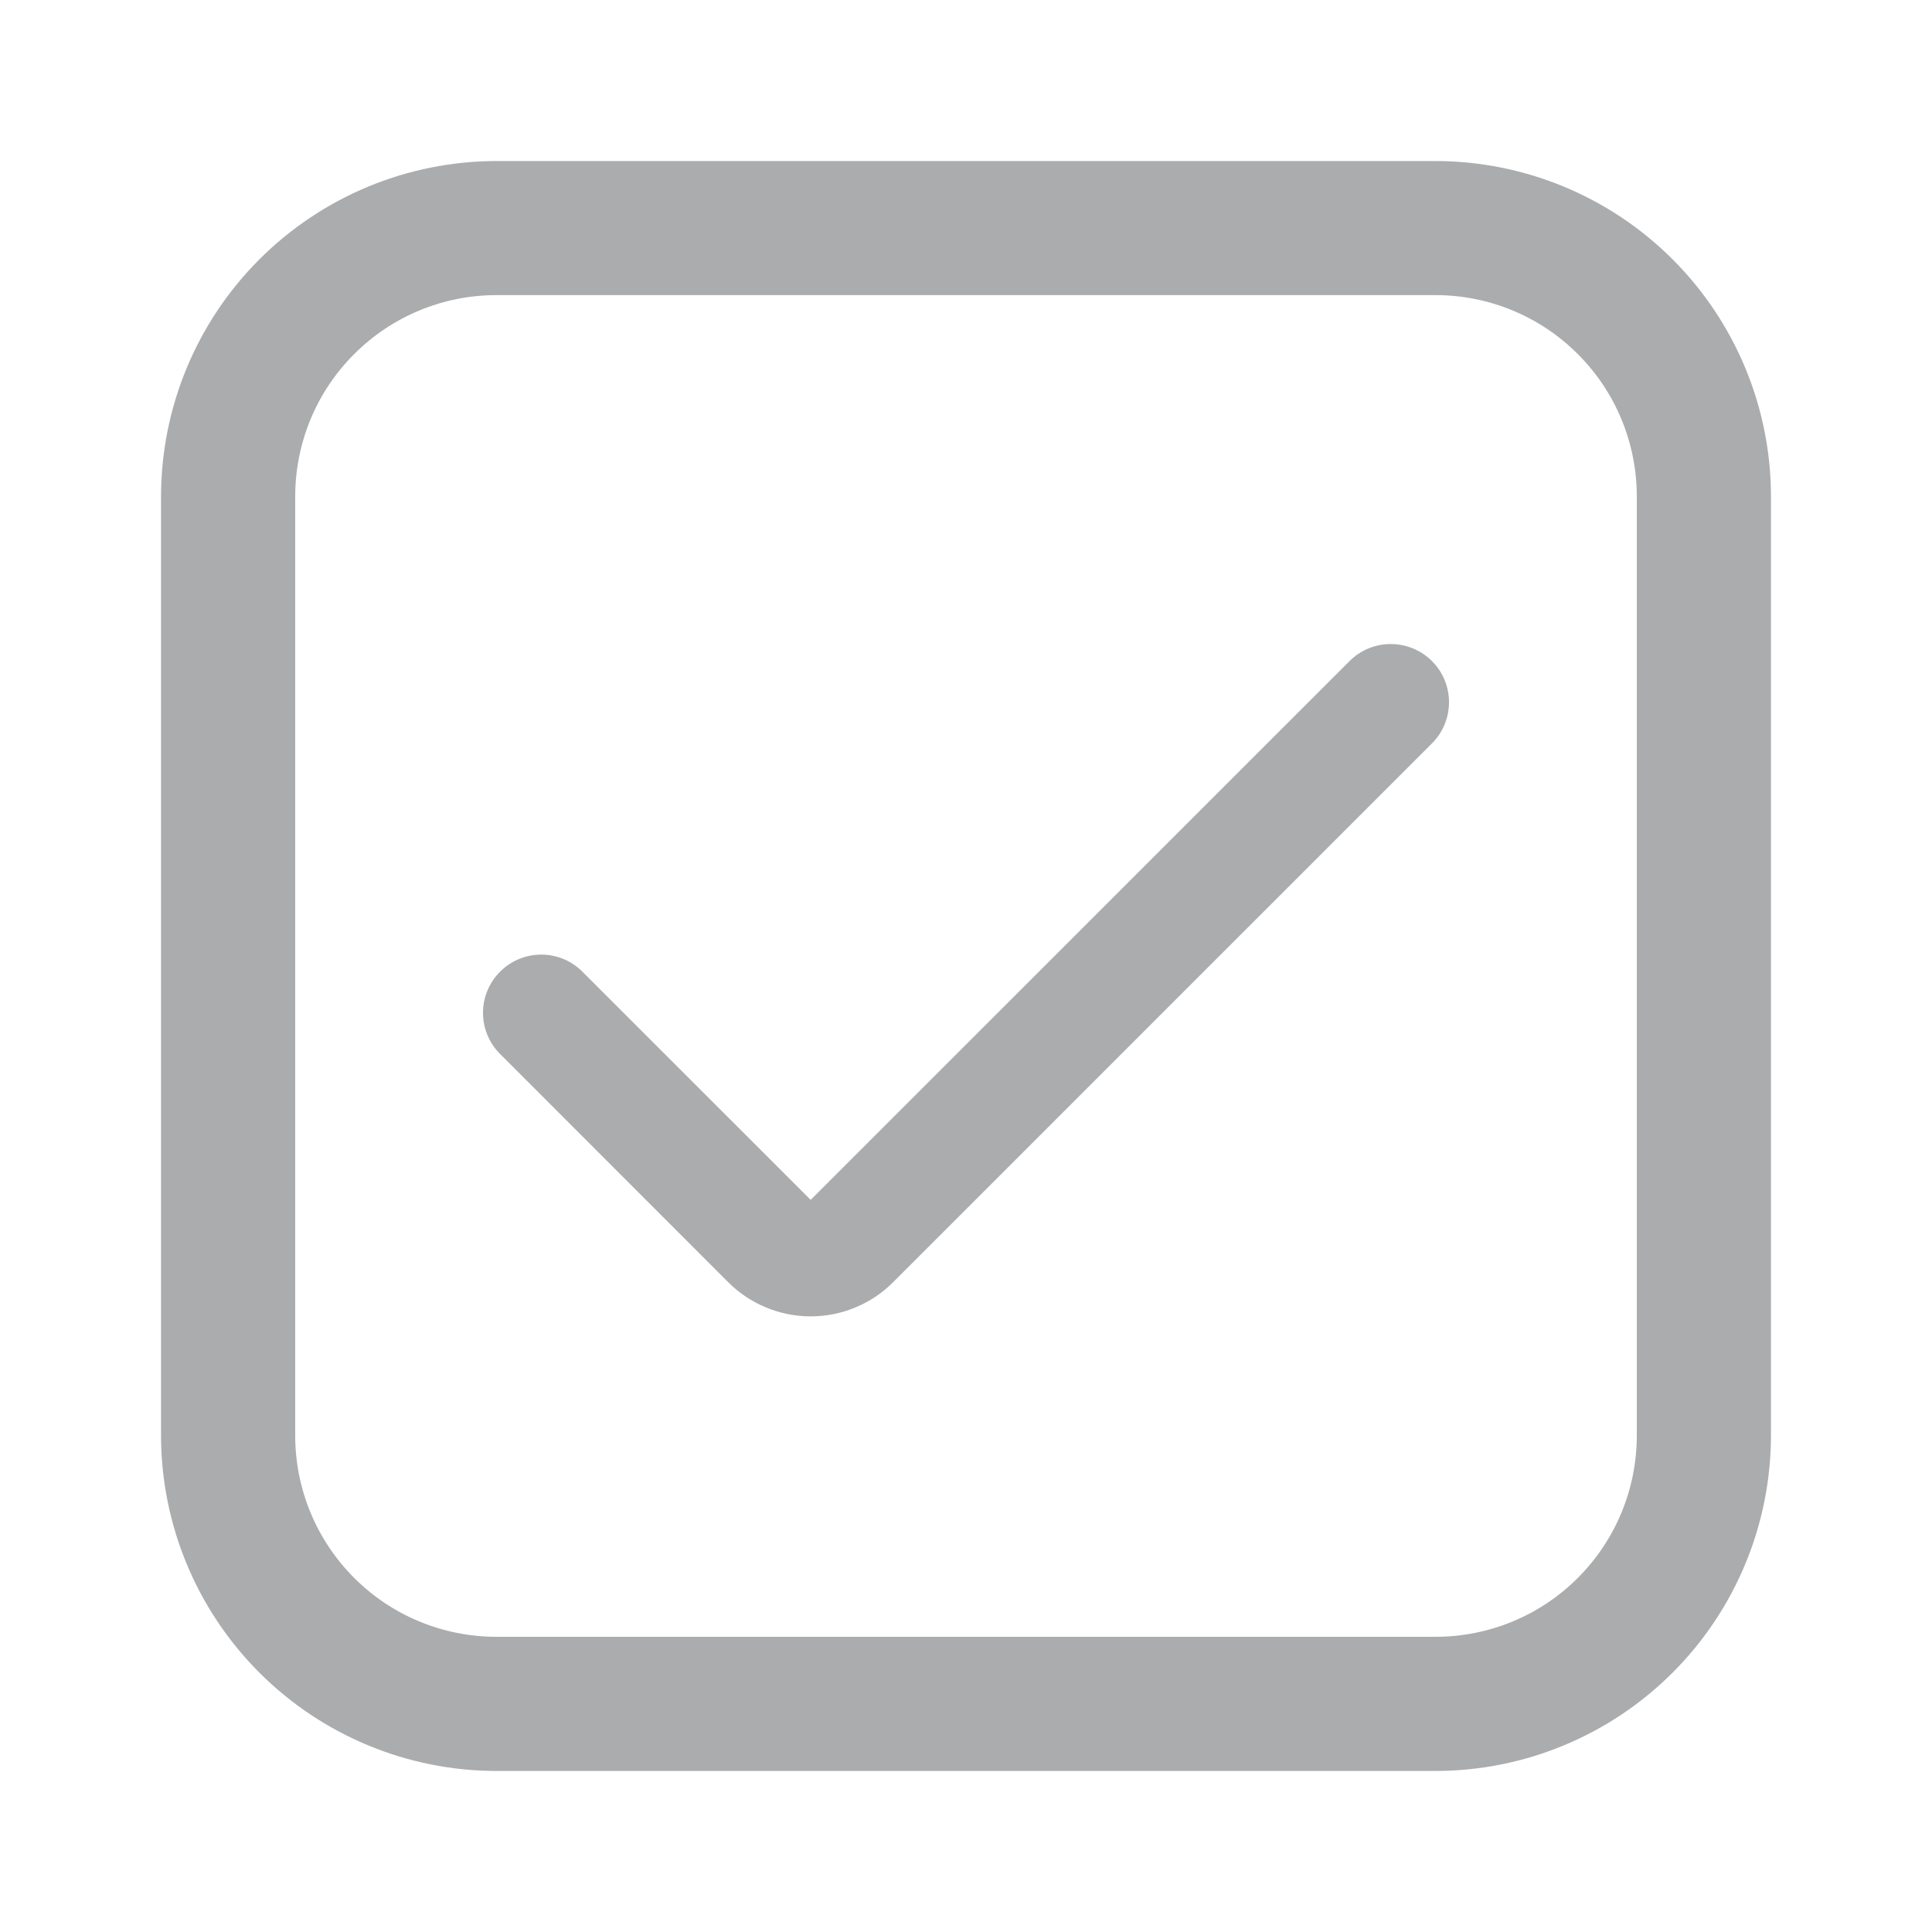 <svg width="20" height="20" viewBox="0 0 20 20" fill="none" xmlns="http://www.w3.org/2000/svg">
<path d="M14.861 1.667H5.139C4.218 1.668 3.336 2.034 2.685 2.685C2.034 3.336 1.668 4.218 1.667 5.139L1.667 14.861C1.668 15.781 2.034 16.664 2.685 17.315C3.336 17.966 4.218 18.332 5.139 18.333H14.861C15.782 18.332 16.664 17.966 17.315 17.315C17.966 16.664 18.332 15.781 18.333 14.861V5.139C18.332 4.218 17.966 3.336 17.315 2.685C16.664 2.034 15.782 1.668 14.861 1.667V1.667ZM16.944 14.861C16.944 15.414 16.725 15.943 16.334 16.334C15.944 16.725 15.414 16.944 14.861 16.944H5.139C4.586 16.944 4.056 16.725 3.666 16.334C3.275 15.943 3.056 15.414 3.056 14.861V5.139C3.056 4.586 3.275 4.056 3.666 3.666C4.056 3.275 4.586 3.055 5.139 3.055H14.861C15.414 3.055 15.944 3.275 16.334 3.666C16.725 4.056 16.944 4.586 16.944 5.139V14.861Z" fill="#AAACAD"/>
<path d="M8.392 12.421L6.029 10.059C5.916 9.945 5.763 9.882 5.603 9.882C5.443 9.882 5.29 9.945 5.177 10.059C5.064 10.171 5 10.325 5 10.485C5 10.645 5.064 10.798 5.177 10.911L7.539 13.274C7.651 13.386 7.784 13.475 7.931 13.535C8.077 13.596 8.234 13.627 8.392 13.627C8.551 13.627 8.708 13.596 8.854 13.535C9 13.475 9.133 13.386 9.245 13.274L14.823 7.696C14.937 7.583 15 7.429 15 7.269C15 7.109 14.937 6.956 14.823 6.843C14.71 6.73 14.557 6.667 14.397 6.667C14.237 6.667 14.084 6.73 13.971 6.843L8.392 12.421Z" fill="#AAACAD"/>
</svg>
